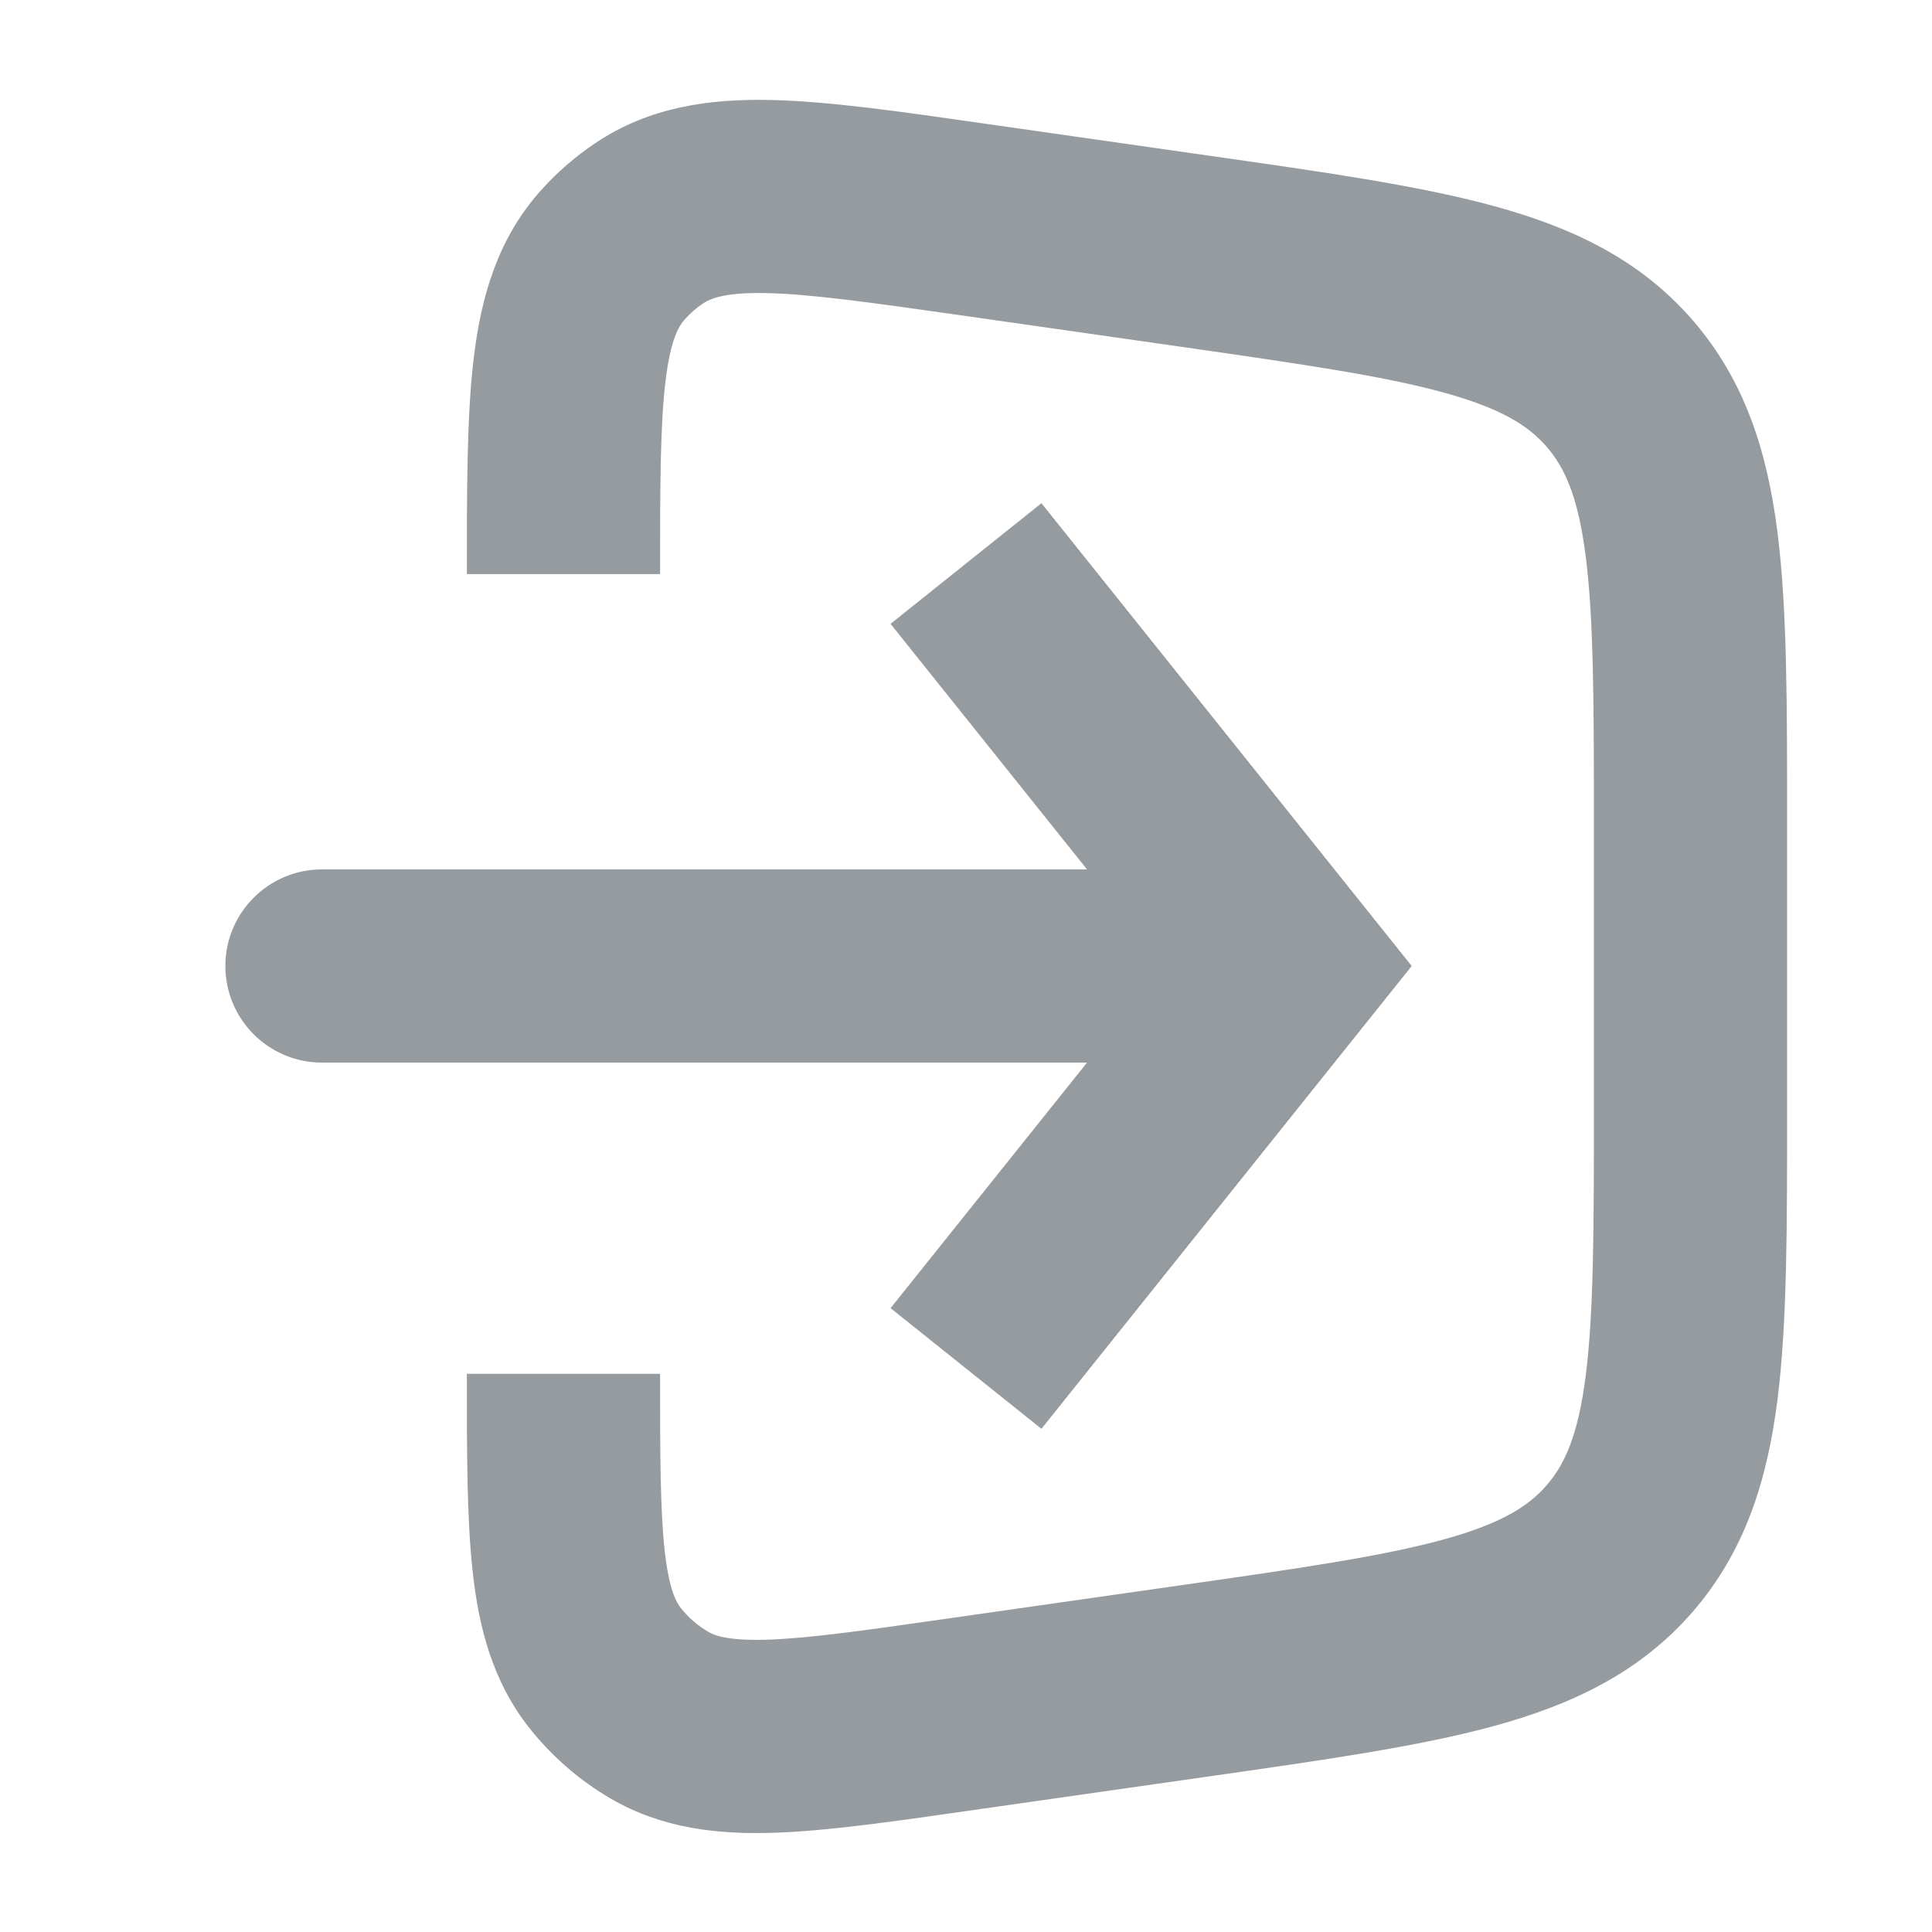 <svg width="20" height="20" viewBox="0 0 20 20" fill="none" xmlns="http://www.w3.org/2000/svg">
<path d="M6.825 17.754L6.32 18.618L6.825 17.754ZM6.267 17.27L7.05 16.649L6.267 17.27ZM16.767 16.03L17.522 16.686L16.767 16.03ZM16.767 3.97L17.522 3.314L16.767 3.97ZM9.926 3.261L12.207 3.587L12.49 1.608L10.209 1.282L9.926 3.261ZM16.5 8.537V11.463H18.5V8.537H16.5ZM12.207 16.413L9.762 16.762L10.045 18.742L12.49 18.393L12.207 16.413ZM9.762 16.762C8.914 16.883 8.359 16.961 7.94 16.974C7.537 16.986 7.398 16.931 7.329 16.891L6.32 18.618C6.854 18.929 7.428 18.991 8.001 18.973C8.558 18.956 9.243 18.857 10.045 18.742L9.762 16.762ZM4.833 14.222C4.833 15.033 4.832 15.724 4.894 16.278C4.957 16.848 5.099 17.408 5.483 17.892L7.05 16.649C7.001 16.587 6.926 16.457 6.881 16.056C6.835 15.639 6.833 15.079 6.833 14.222H4.833ZM7.329 16.891C7.222 16.828 7.127 16.746 7.05 16.649L5.483 17.892C5.715 18.184 5.999 18.43 6.32 18.618L7.329 16.891ZM16.5 11.463C16.5 12.73 16.498 13.586 16.416 14.235C16.338 14.855 16.199 15.159 16.011 15.375L17.522 16.686C18.068 16.056 18.296 15.316 18.401 14.485C18.502 13.682 18.5 12.678 18.5 11.463H16.5ZM12.49 18.393C13.692 18.221 14.687 18.081 15.468 17.867C16.276 17.645 16.976 17.315 17.522 16.686L16.011 15.375C15.823 15.592 15.543 15.772 14.939 15.938C14.308 16.111 13.461 16.234 12.207 16.413L12.49 18.393ZM12.207 3.587C13.461 3.767 14.308 3.889 14.939 4.062C15.543 4.228 15.823 4.408 16.011 4.625L17.522 3.314C16.976 2.685 16.276 2.355 15.468 2.134C14.687 1.92 13.692 1.779 12.49 1.608L12.207 3.587ZM18.5 8.537C18.5 7.323 18.502 6.318 18.401 5.515C18.296 4.684 18.068 3.944 17.522 3.314L16.011 4.625C16.199 4.842 16.338 5.145 16.416 5.766C16.498 6.414 16.5 7.271 16.5 8.537H18.5ZM10.209 1.282C9.331 1.156 8.583 1.048 7.977 1.035C7.351 1.022 6.727 1.103 6.165 1.48L7.277 3.142C7.352 3.092 7.498 3.025 7.934 3.034C8.391 3.044 8.997 3.129 9.926 3.261L10.209 1.282ZM6.833 5.943C6.833 5.006 6.835 4.393 6.89 3.94C6.943 3.506 7.03 3.371 7.09 3.305L5.602 1.968C5.149 2.472 4.98 3.078 4.905 3.699C4.832 4.301 4.833 5.057 4.833 5.943H6.833ZM6.165 1.48C5.957 1.619 5.768 1.783 5.602 1.968L7.09 3.305C7.145 3.243 7.208 3.188 7.277 3.142L6.165 1.48Z" fill="#969BA0"/>
<path d="M13.334 10L14.114 9.375L14.614 10L14.114 10.625L13.334 10ZM3.333 11C2.781 11 2.333 10.552 2.333 10C2.333 9.448 2.781 9 3.333 9V11ZM10.781 5.209L14.114 9.375L12.553 10.625L9.219 6.458L10.781 5.209ZM14.114 10.625L10.781 14.791L9.219 13.542L12.553 9.375L14.114 10.625ZM13.334 11H3.333V9H13.334V11Z" fill="#969BA0"/>
</svg>
